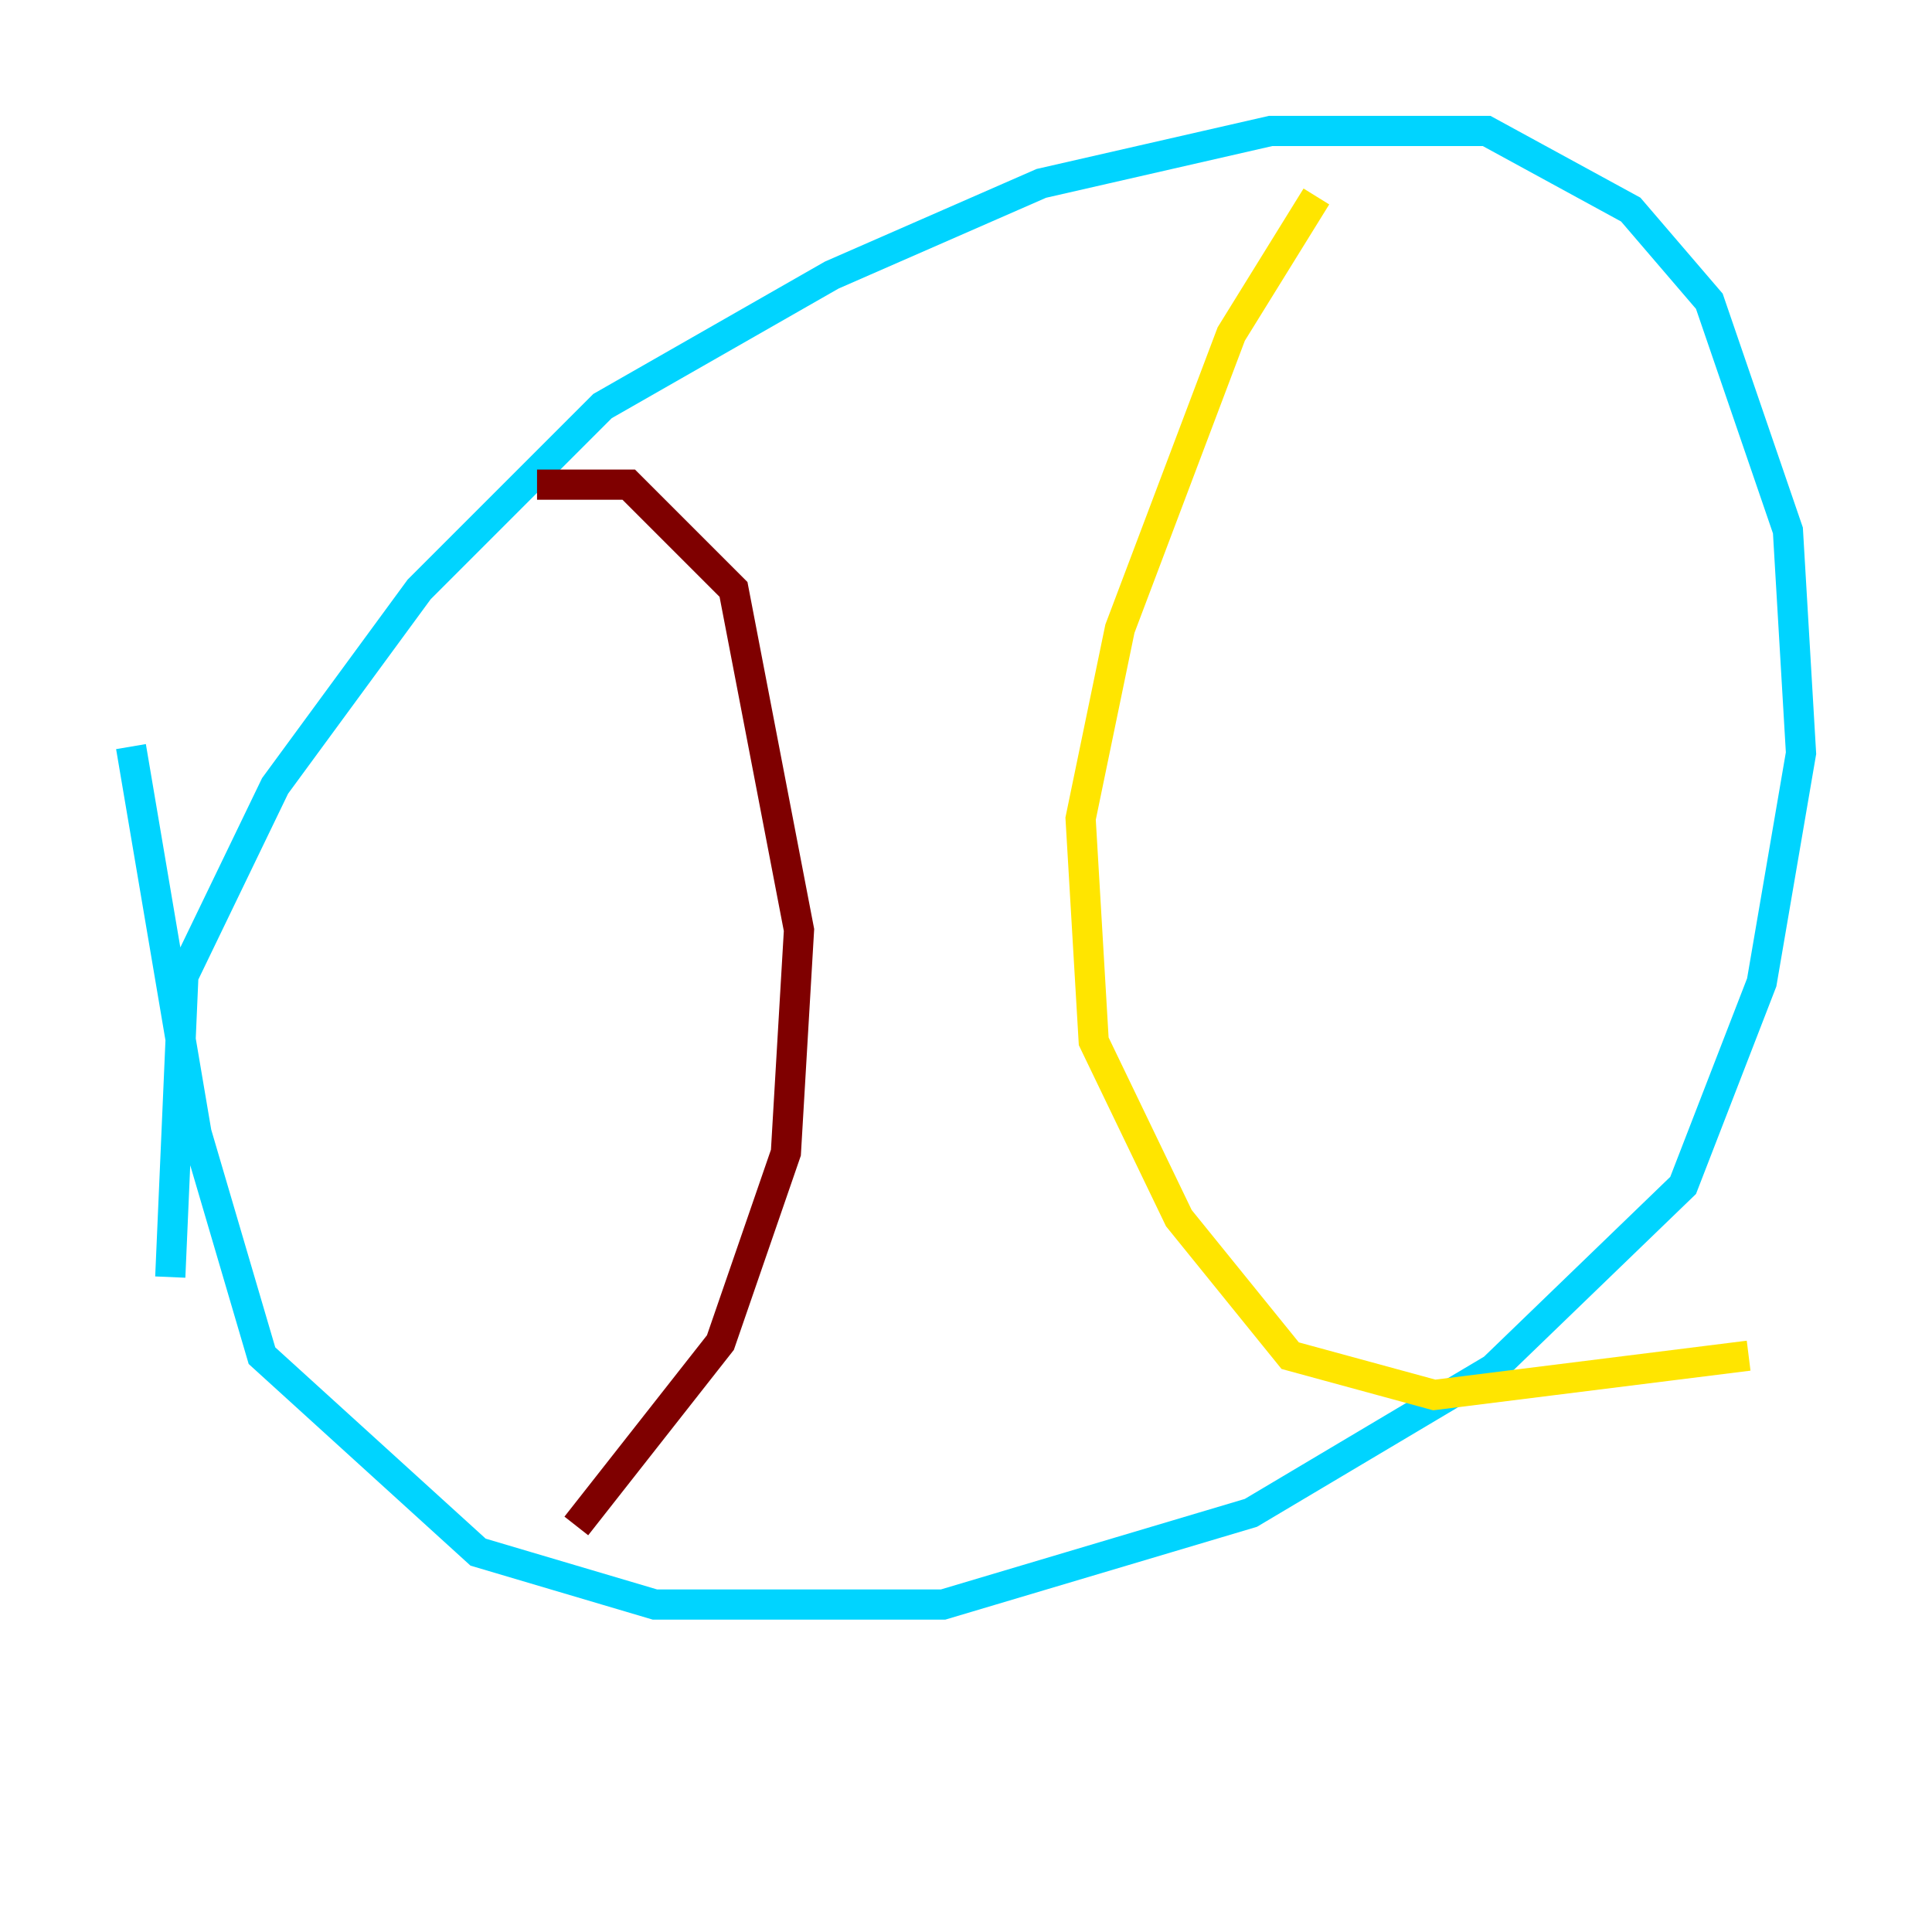<?xml version="1.0" encoding="utf-8" ?>
<svg baseProfile="tiny" height="128" version="1.2" viewBox="0,0,128,128" width="128" xmlns="http://www.w3.org/2000/svg" xmlns:ev="http://www.w3.org/2001/xml-events" xmlns:xlink="http://www.w3.org/1999/xlink"><defs /><polyline fill="none" points="70.725,60.746 70.725,60.746" stroke="#00007f" stroke-width="2" /><polyline fill="none" points="11.281,84.61 12.149,64.651 18.224,52.068 27.77,39.051 39.919,26.902 55.105,18.224 68.99,12.149 84.176,8.678 98.495,8.678 108.041,13.885 113.248,19.959 118.454,35.146 119.322,49.898 116.719,65.085 111.512,78.536 98.929,90.685 82.875,100.231 62.481,106.305 43.39,106.305 31.675,102.834 17.356,89.817 13.017,75.064 8.678,49.464" stroke="#00d4ff" stroke-width="2" /><polyline fill="none" points="87.214,13.017 81.573,22.129 74.197,41.654 71.593,54.237 72.461,68.99 78.102,80.705 85.478,89.817 95.024,92.42 115.851,89.817" stroke="#ffe500" stroke-width="2" /><polyline fill="none" points="35.58,32.108 41.654,32.108 48.597,39.051 52.936,61.614 52.068,76.366 47.729,88.949 38.183,101.098" stroke="#7f0000" stroke-width="2" /></svg>